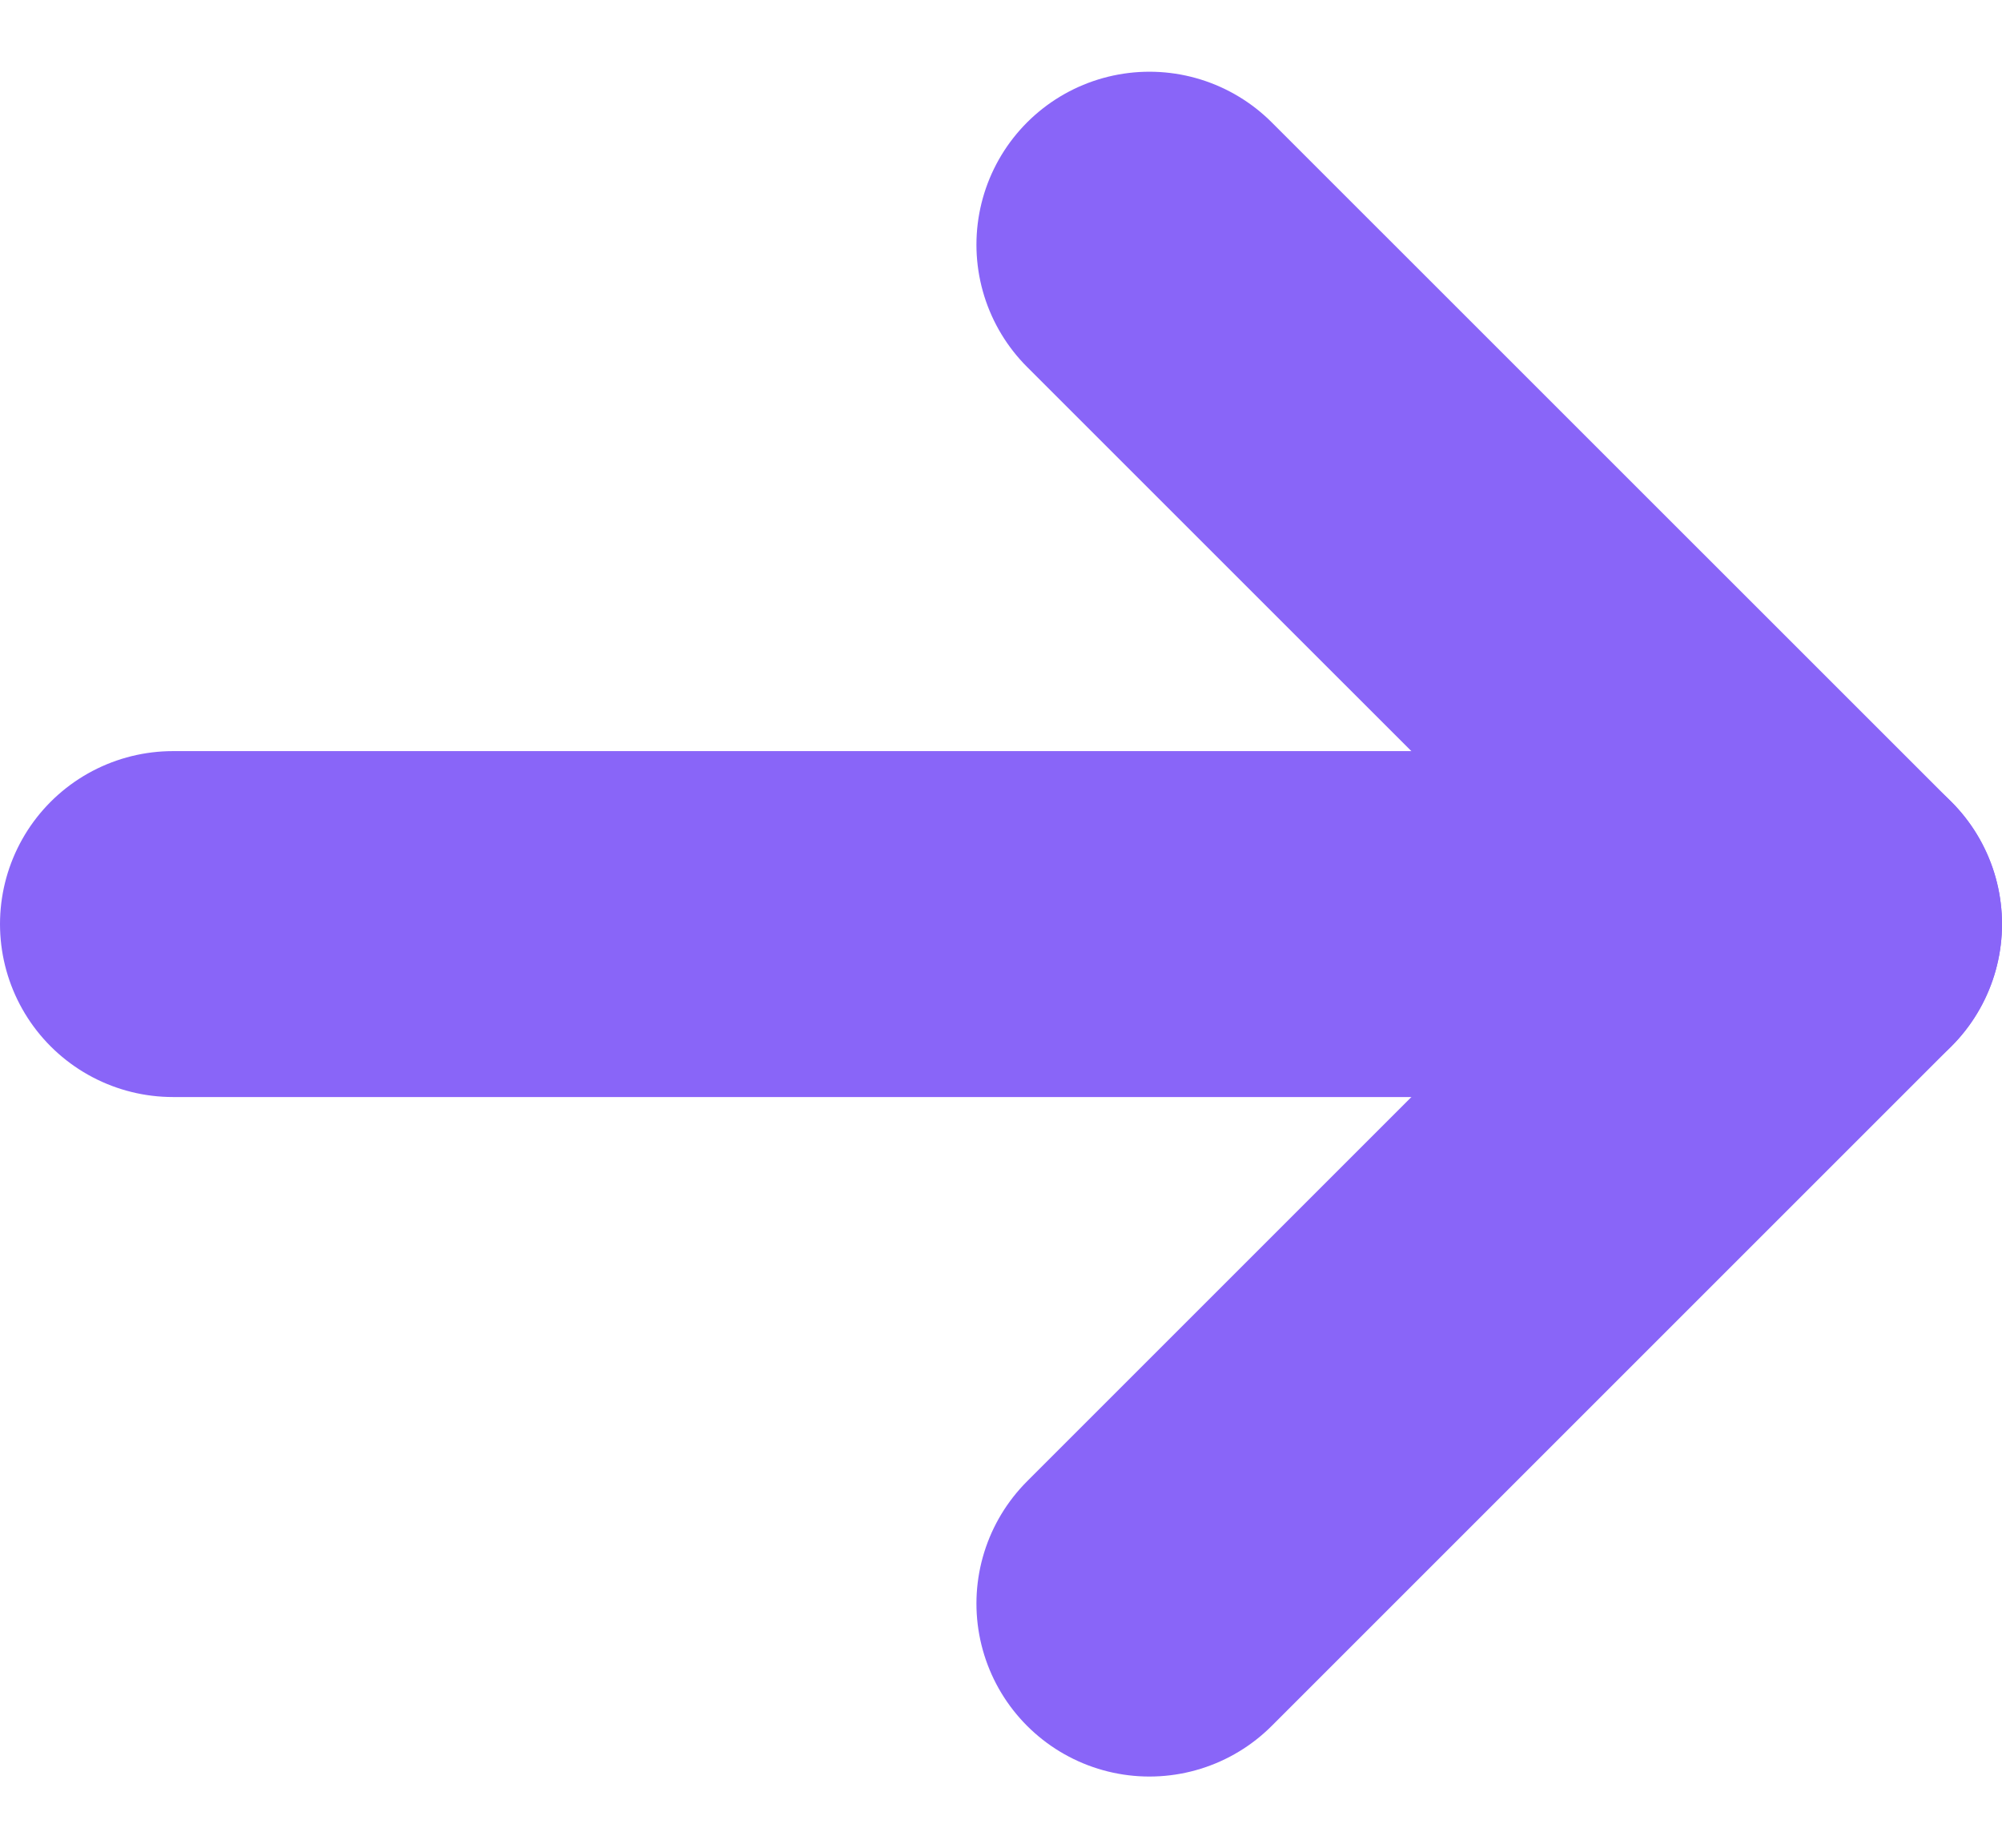 <svg xmlns="http://www.w3.org/2000/svg" width="17.36" height="16.028" viewBox="0 0 17.36 16.028">
  <g id="Icon_feather-arrow-left" data-name="Icon feather-arrow-left" transform="translate(23.36 21.407) rotate(180)">
    <path id="Path_1" data-name="Path 1" d="M21.86,18H7.5" transform="translate(0 -4.607)" fill="none" stroke="#8965f8" stroke-linecap="round" stroke-linejoin="round" stroke-width="3"/>
    <path id="Path_2" data-name="Path 2" d="M13.393,19.285,7.5,13.393,13.393,7.5" fill="none" stroke="#8965f8" stroke-linecap="round" stroke-linejoin="round" stroke-width="3"/>
  </g>
</svg>
